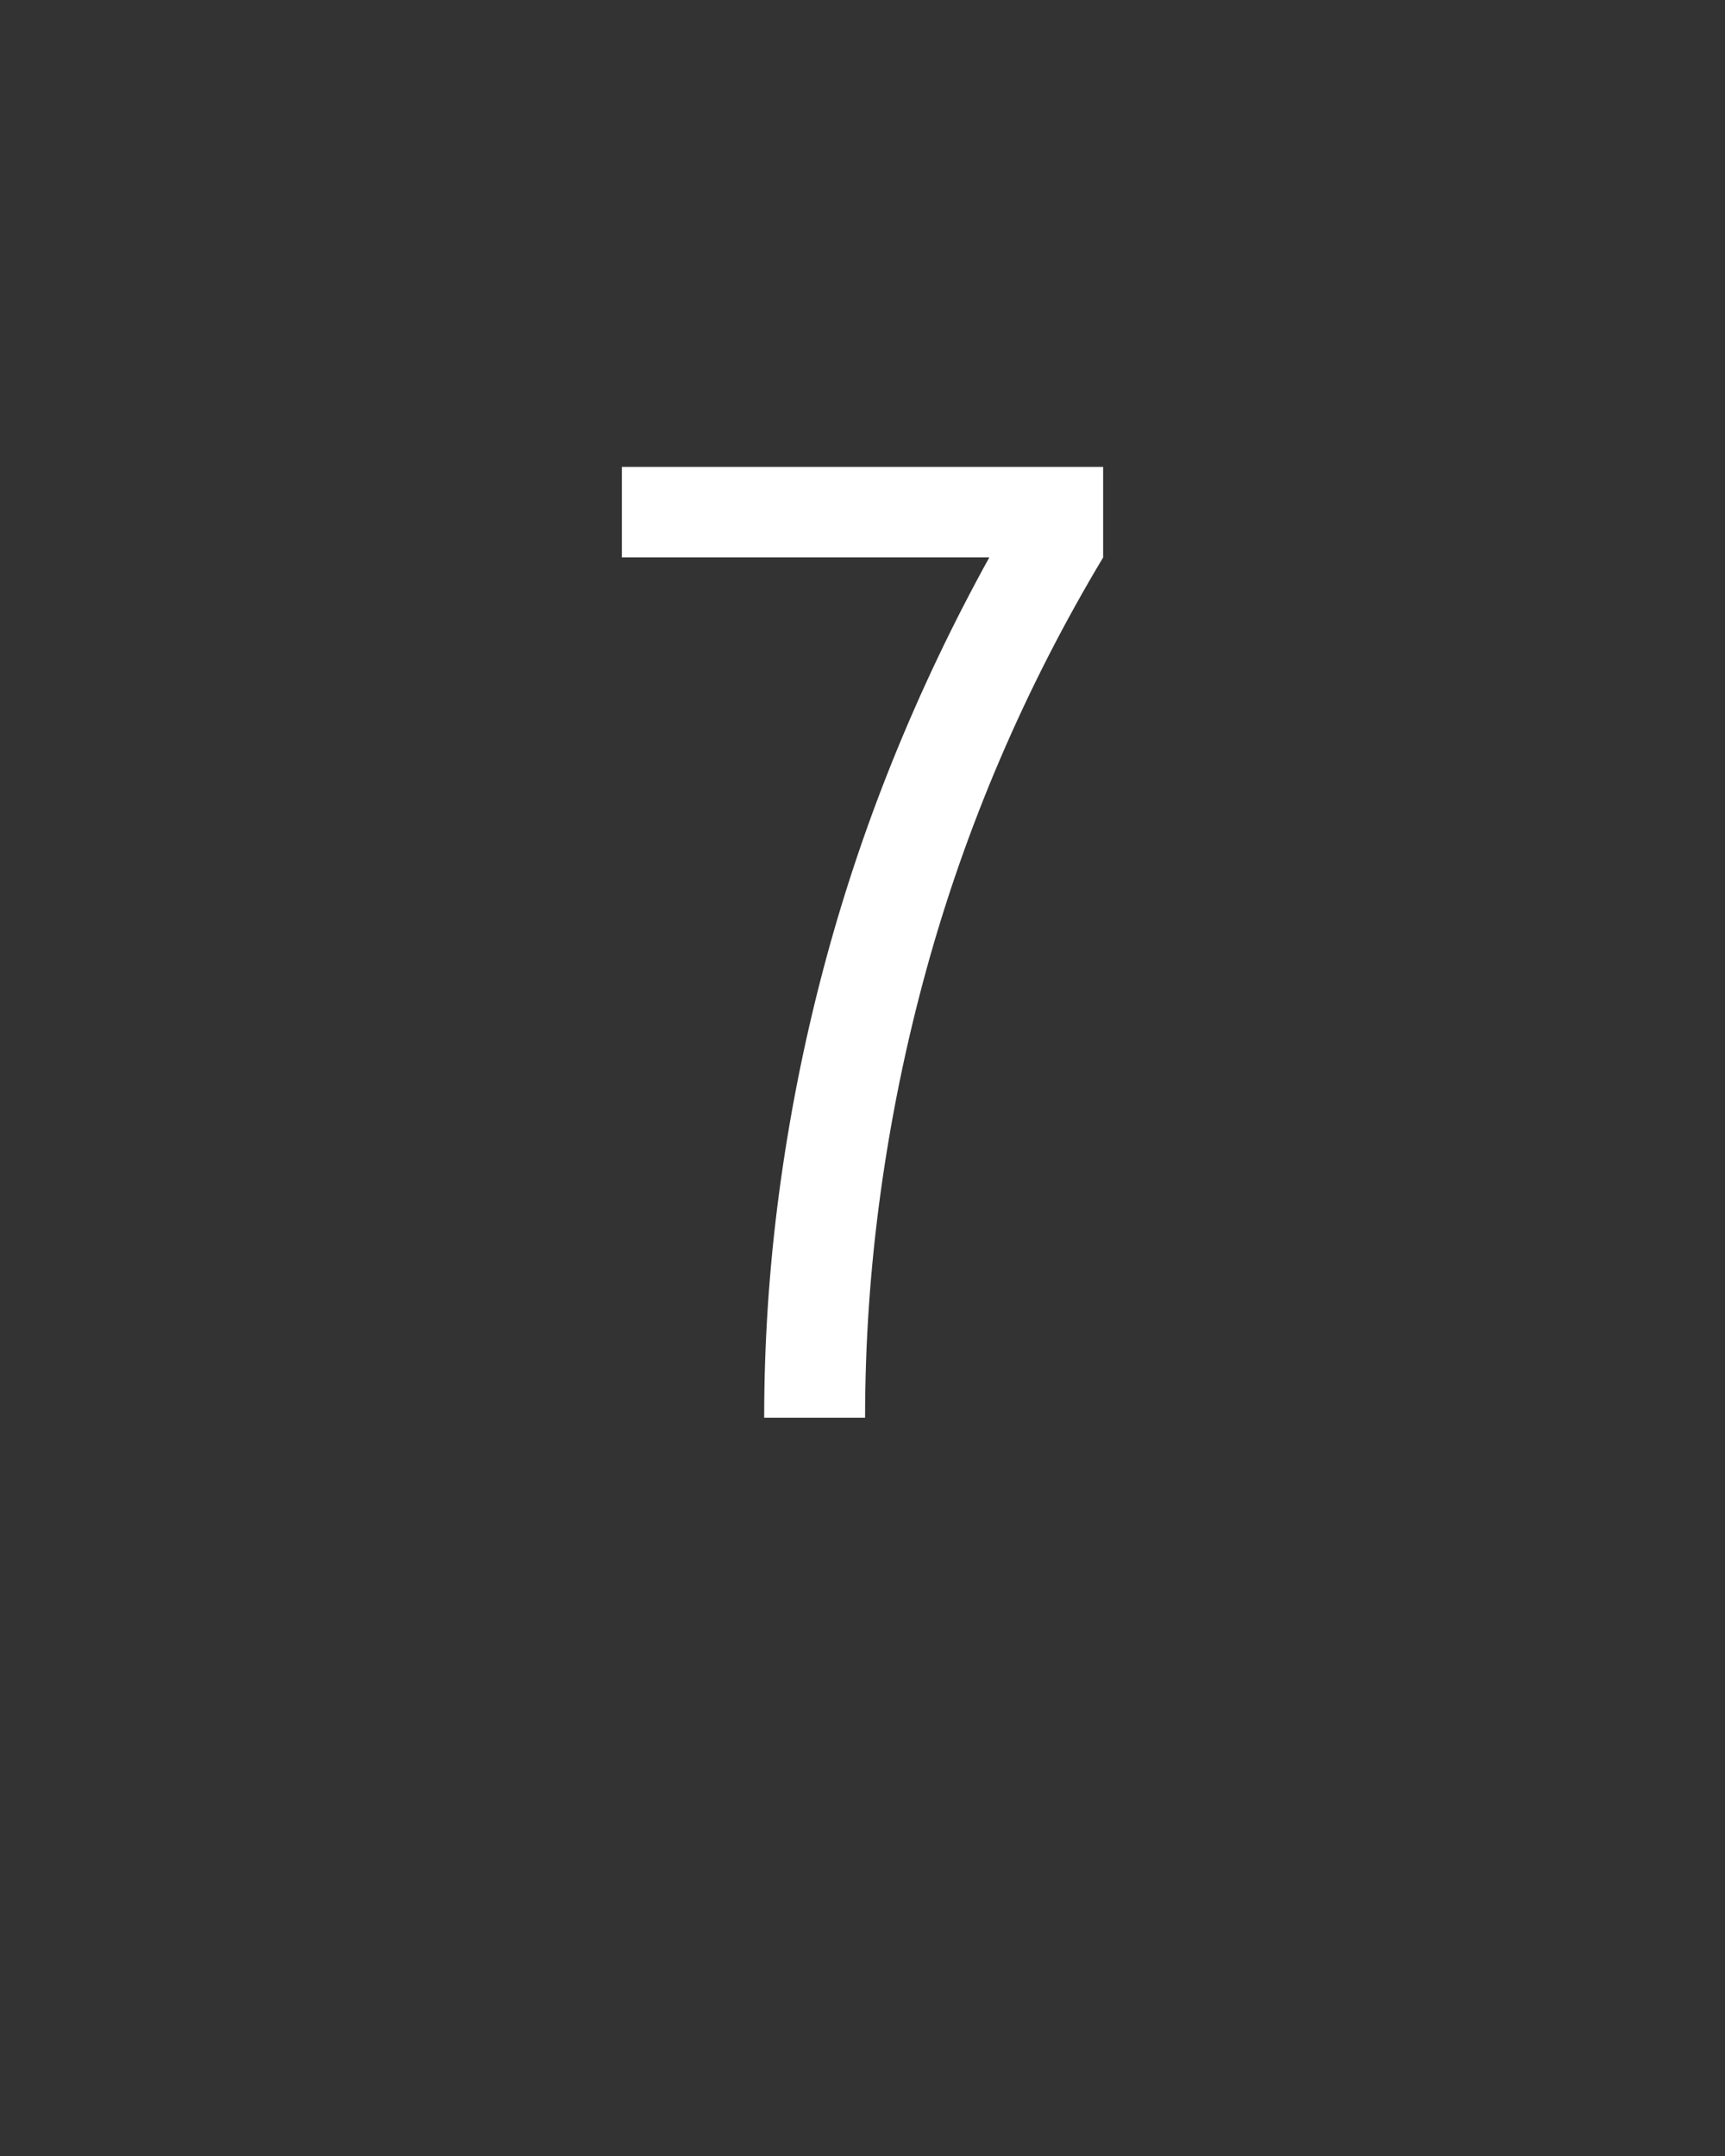 <svg xmlns="http://www.w3.org/2000/svg" height="160" viewBox="0 0 128 160" width="128"><rect x="0" y="0" width="128" height="160" fill="#333333" stroke="none"/><defs><path d="M 174 0 C 174 -58 177.833 -115.833 185.5 -173.5 C 193.167 -231.167 204.333 -288 219 -344 C 233.667 -400 251.833 -454.833 273.5 -508.5 C 295.167 -562.167 320 -614.333 348 -665 L 64 -665 L 64 -735 L 436 -735 L 436 -665 C 406 -615 379.5 -563.167 356.5 -509.5 C 333.5 -455.833 314.333 -401 299 -345 C 283.667 -289 272 -232 264 -174 C 256 -116 252 -58 252 0 Z " id="path1"/></defs><g><g fill="#ffffff" transform="translate(40 105.21) rotate(0)"><use href="#path1" transform="translate(0 0) scale(0.096)"/></g></g></svg>
